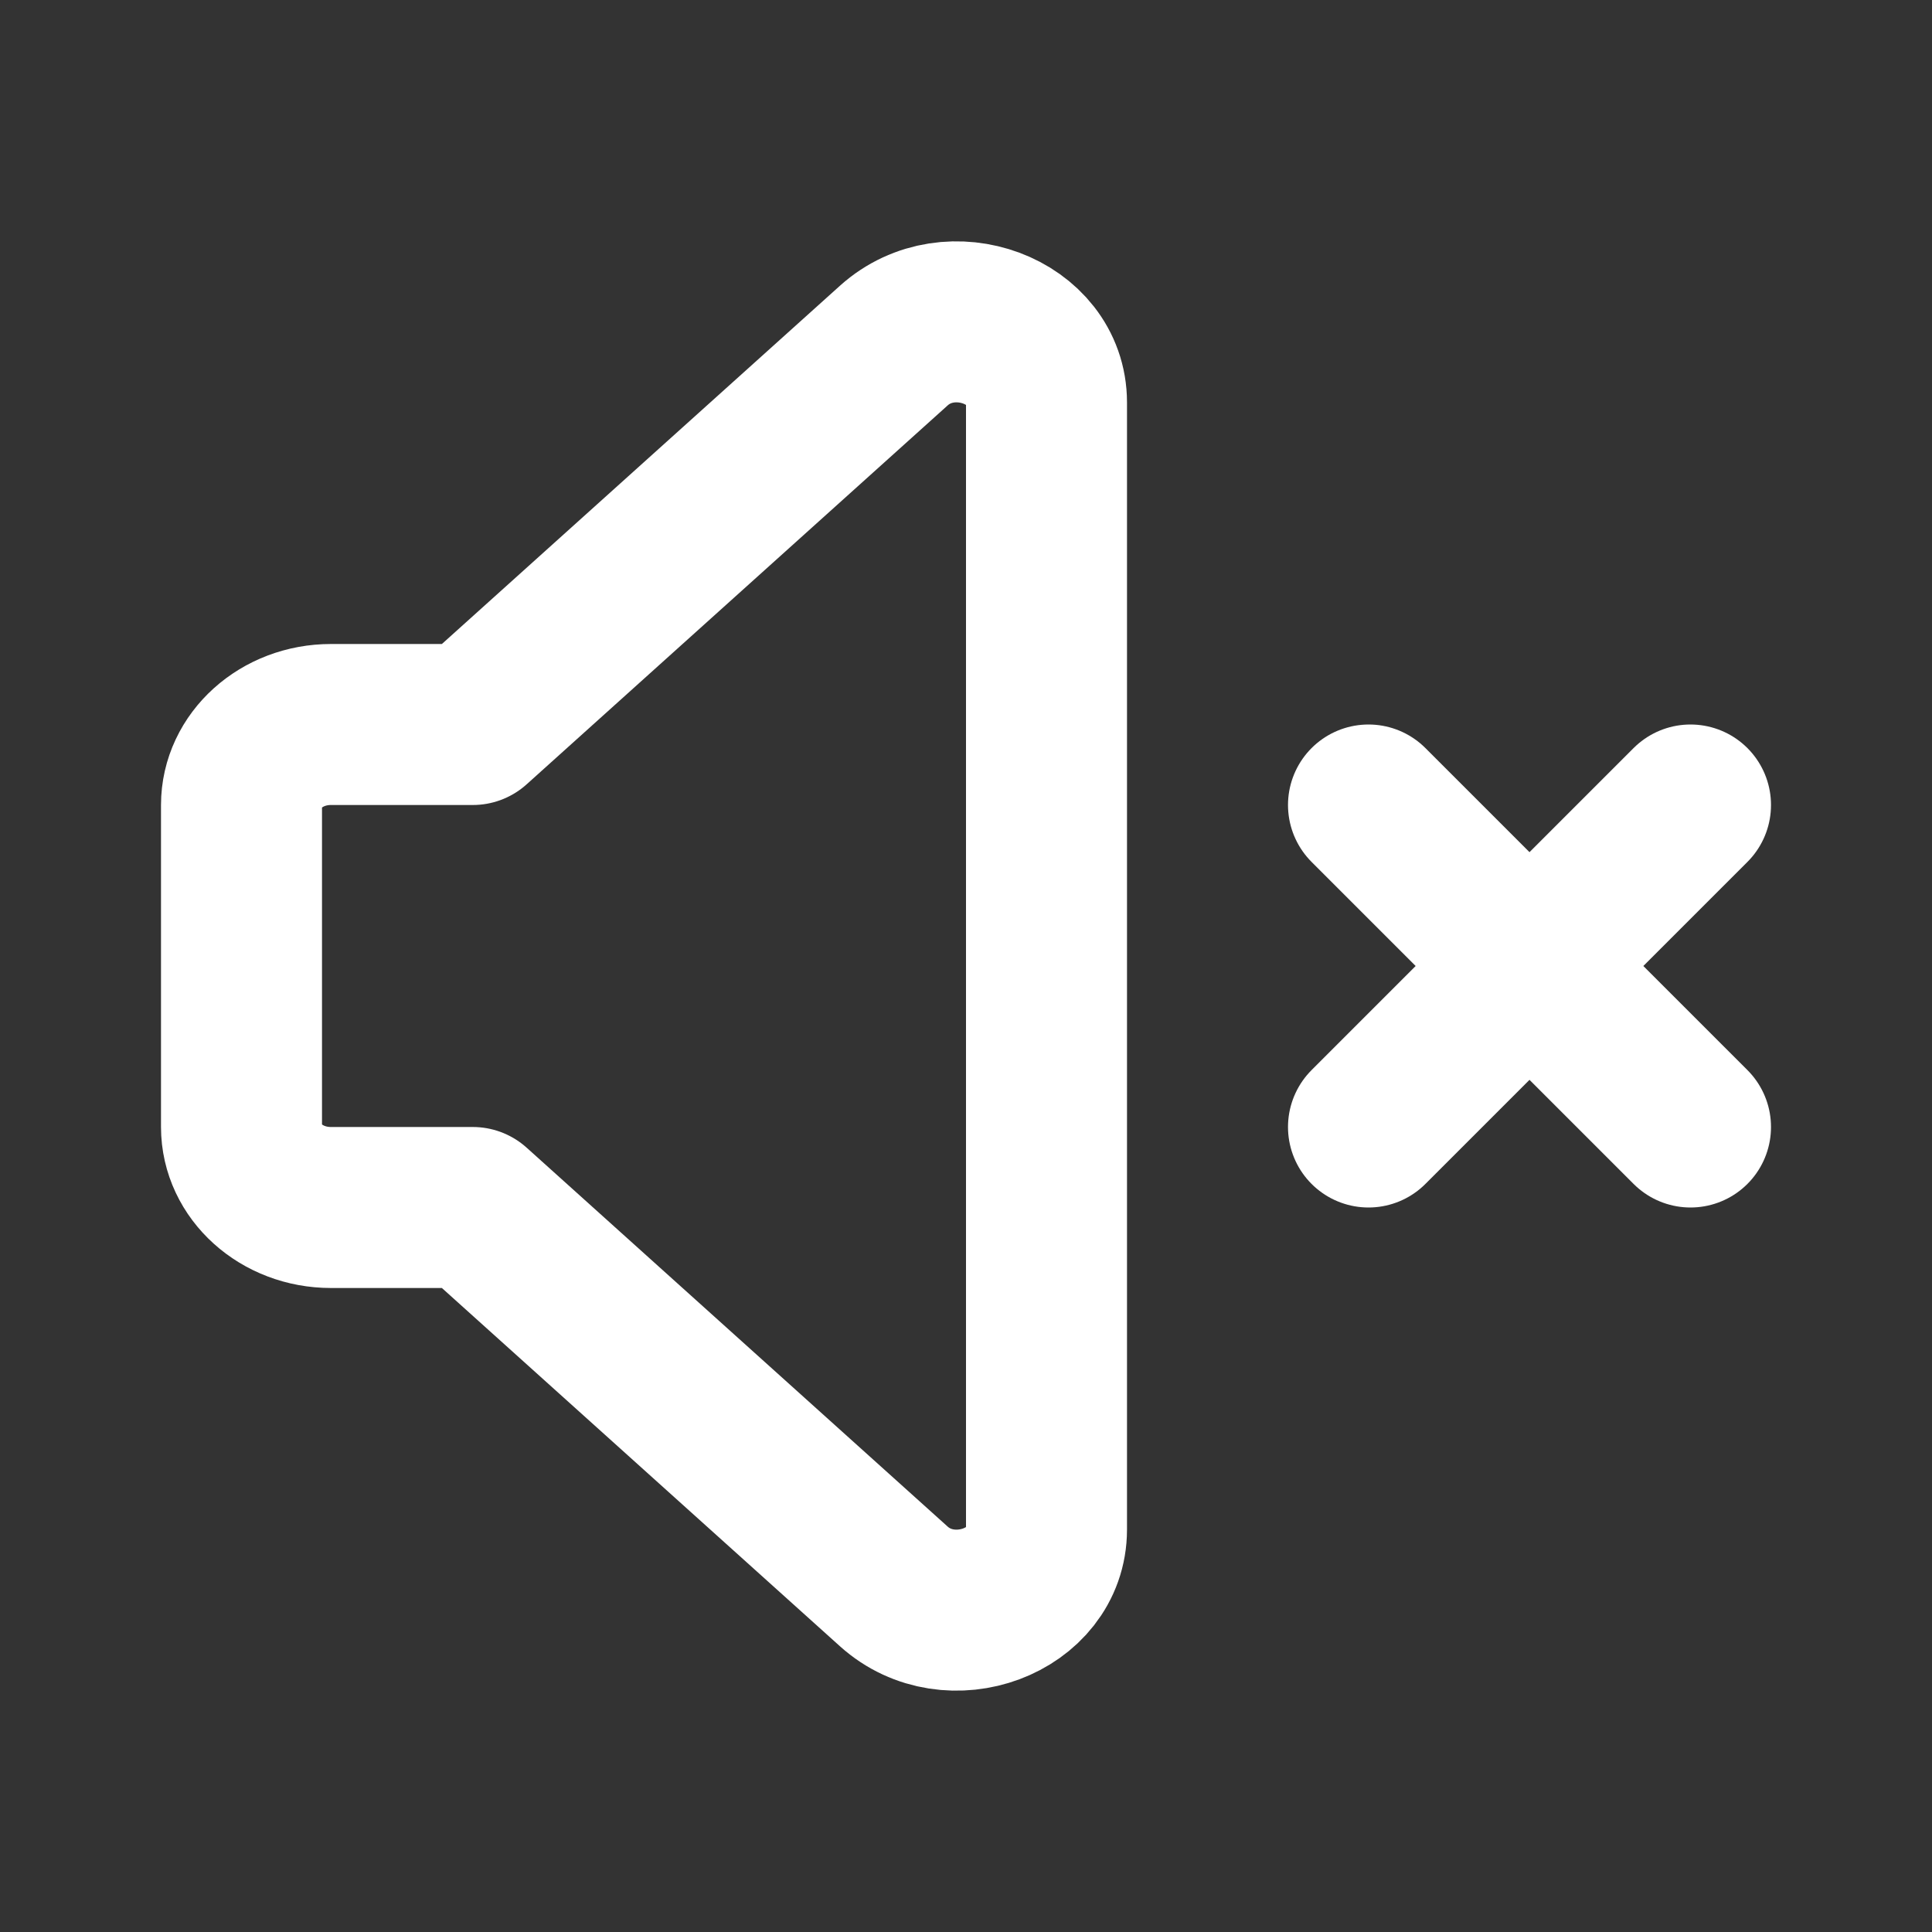<svg width="24" height="24" viewBox="0 0 24 24" fill="none" xmlns="http://www.w3.org/2000/svg">
<rect x="0" y="0" width="24" height="24" fill="#333333" stroke="none"/>
<path fill-rule="evenodd" clip-rule="evenodd" d="M5.873 15H4.111C3.497 15 3 14.552 3 14V10C3 9.448 3.497 9 4.111 9H5.873L11.103 4.293C11.803 3.663 13 4.109 13 5V19C13 19.891 11.803 20.337 11.103 19.707L5.873 15Z" stroke="white" stroke-width="2" stroke-linecap="round" stroke-linejoin="round"/>
<path d="M19 12L21 14M17 14L19 12L17 14ZM19 12L21 10L19 12ZM19 12L17 10L19 12Z" stroke="white" stroke-width="2" stroke-linecap="round" stroke-linejoin="round"/>
</svg>
